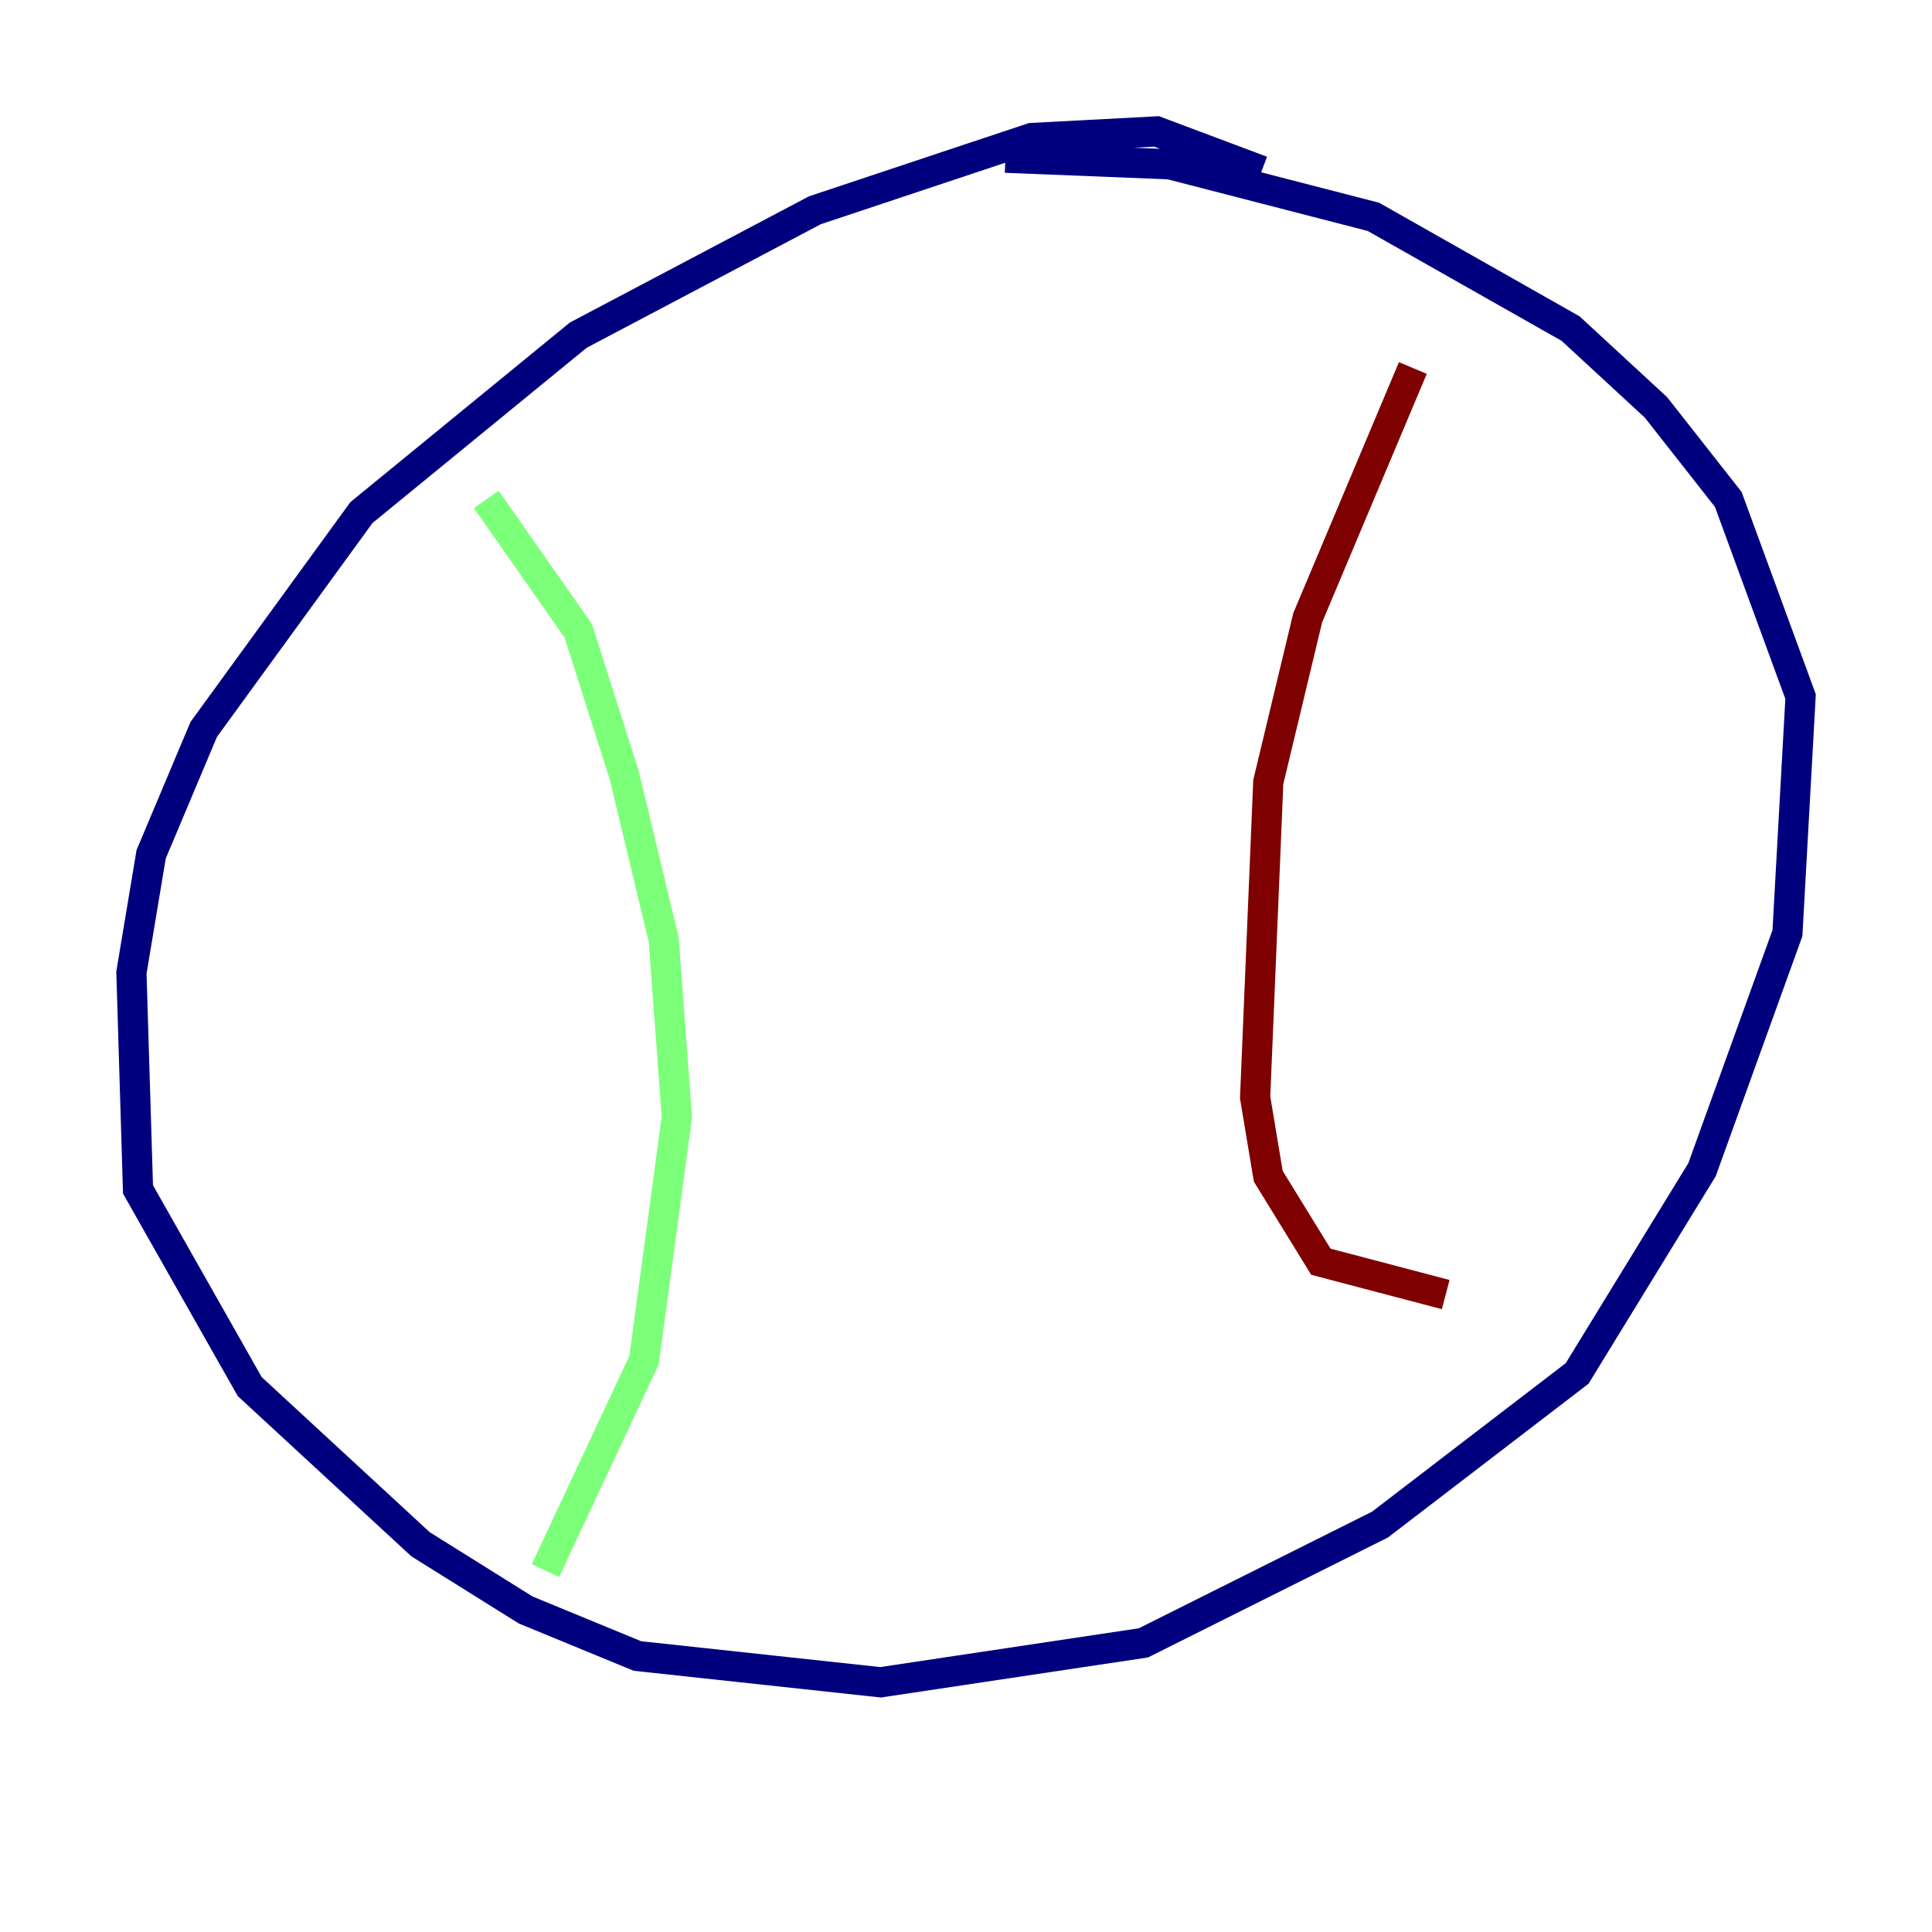 <?xml version="1.0" encoding="utf-8" ?>
<svg baseProfile="tiny" height="128" version="1.2" viewBox="0,0,128,128" width="128" xmlns="http://www.w3.org/2000/svg" xmlns:ev="http://www.w3.org/2001/xml-events" xmlns:xlink="http://www.w3.org/1999/xlink"><defs /><polyline fill="none" points="83.592,11.32 76.626,8.707 68.354,9.143 53.986,13.932 38.313,22.204 23.946,33.959 13.497,48.327 10.014,56.599 8.707,64.435 9.143,78.803 16.544,91.864 27.864,102.313 34.83,106.667 42.231,109.714 58.34,111.456 75.755,108.844 91.429,101.007 104.49,90.993 112.762,77.497 118.422,61.823 119.293,46.15 114.503,33.088 109.714,26.993 104.054,21.769 90.993,14.367 77.497,10.884 66.612,10.449" stroke="#00007f" stroke-width="2" /><polyline fill="none" points="32.218,33.088 38.313,41.796 41.361,51.374 43.973,62.258 44.843,74.014 42.667,90.122 36.136,104.054" stroke="#7cff79" stroke-width="2" /><polyline fill="none" points="93.605,24.381 86.639,40.925 84.027,51.809 83.156,72.707 84.027,77.932 87.51,83.592 95.782,85.769" stroke="#7f0000" stroke-width="2" /></svg>